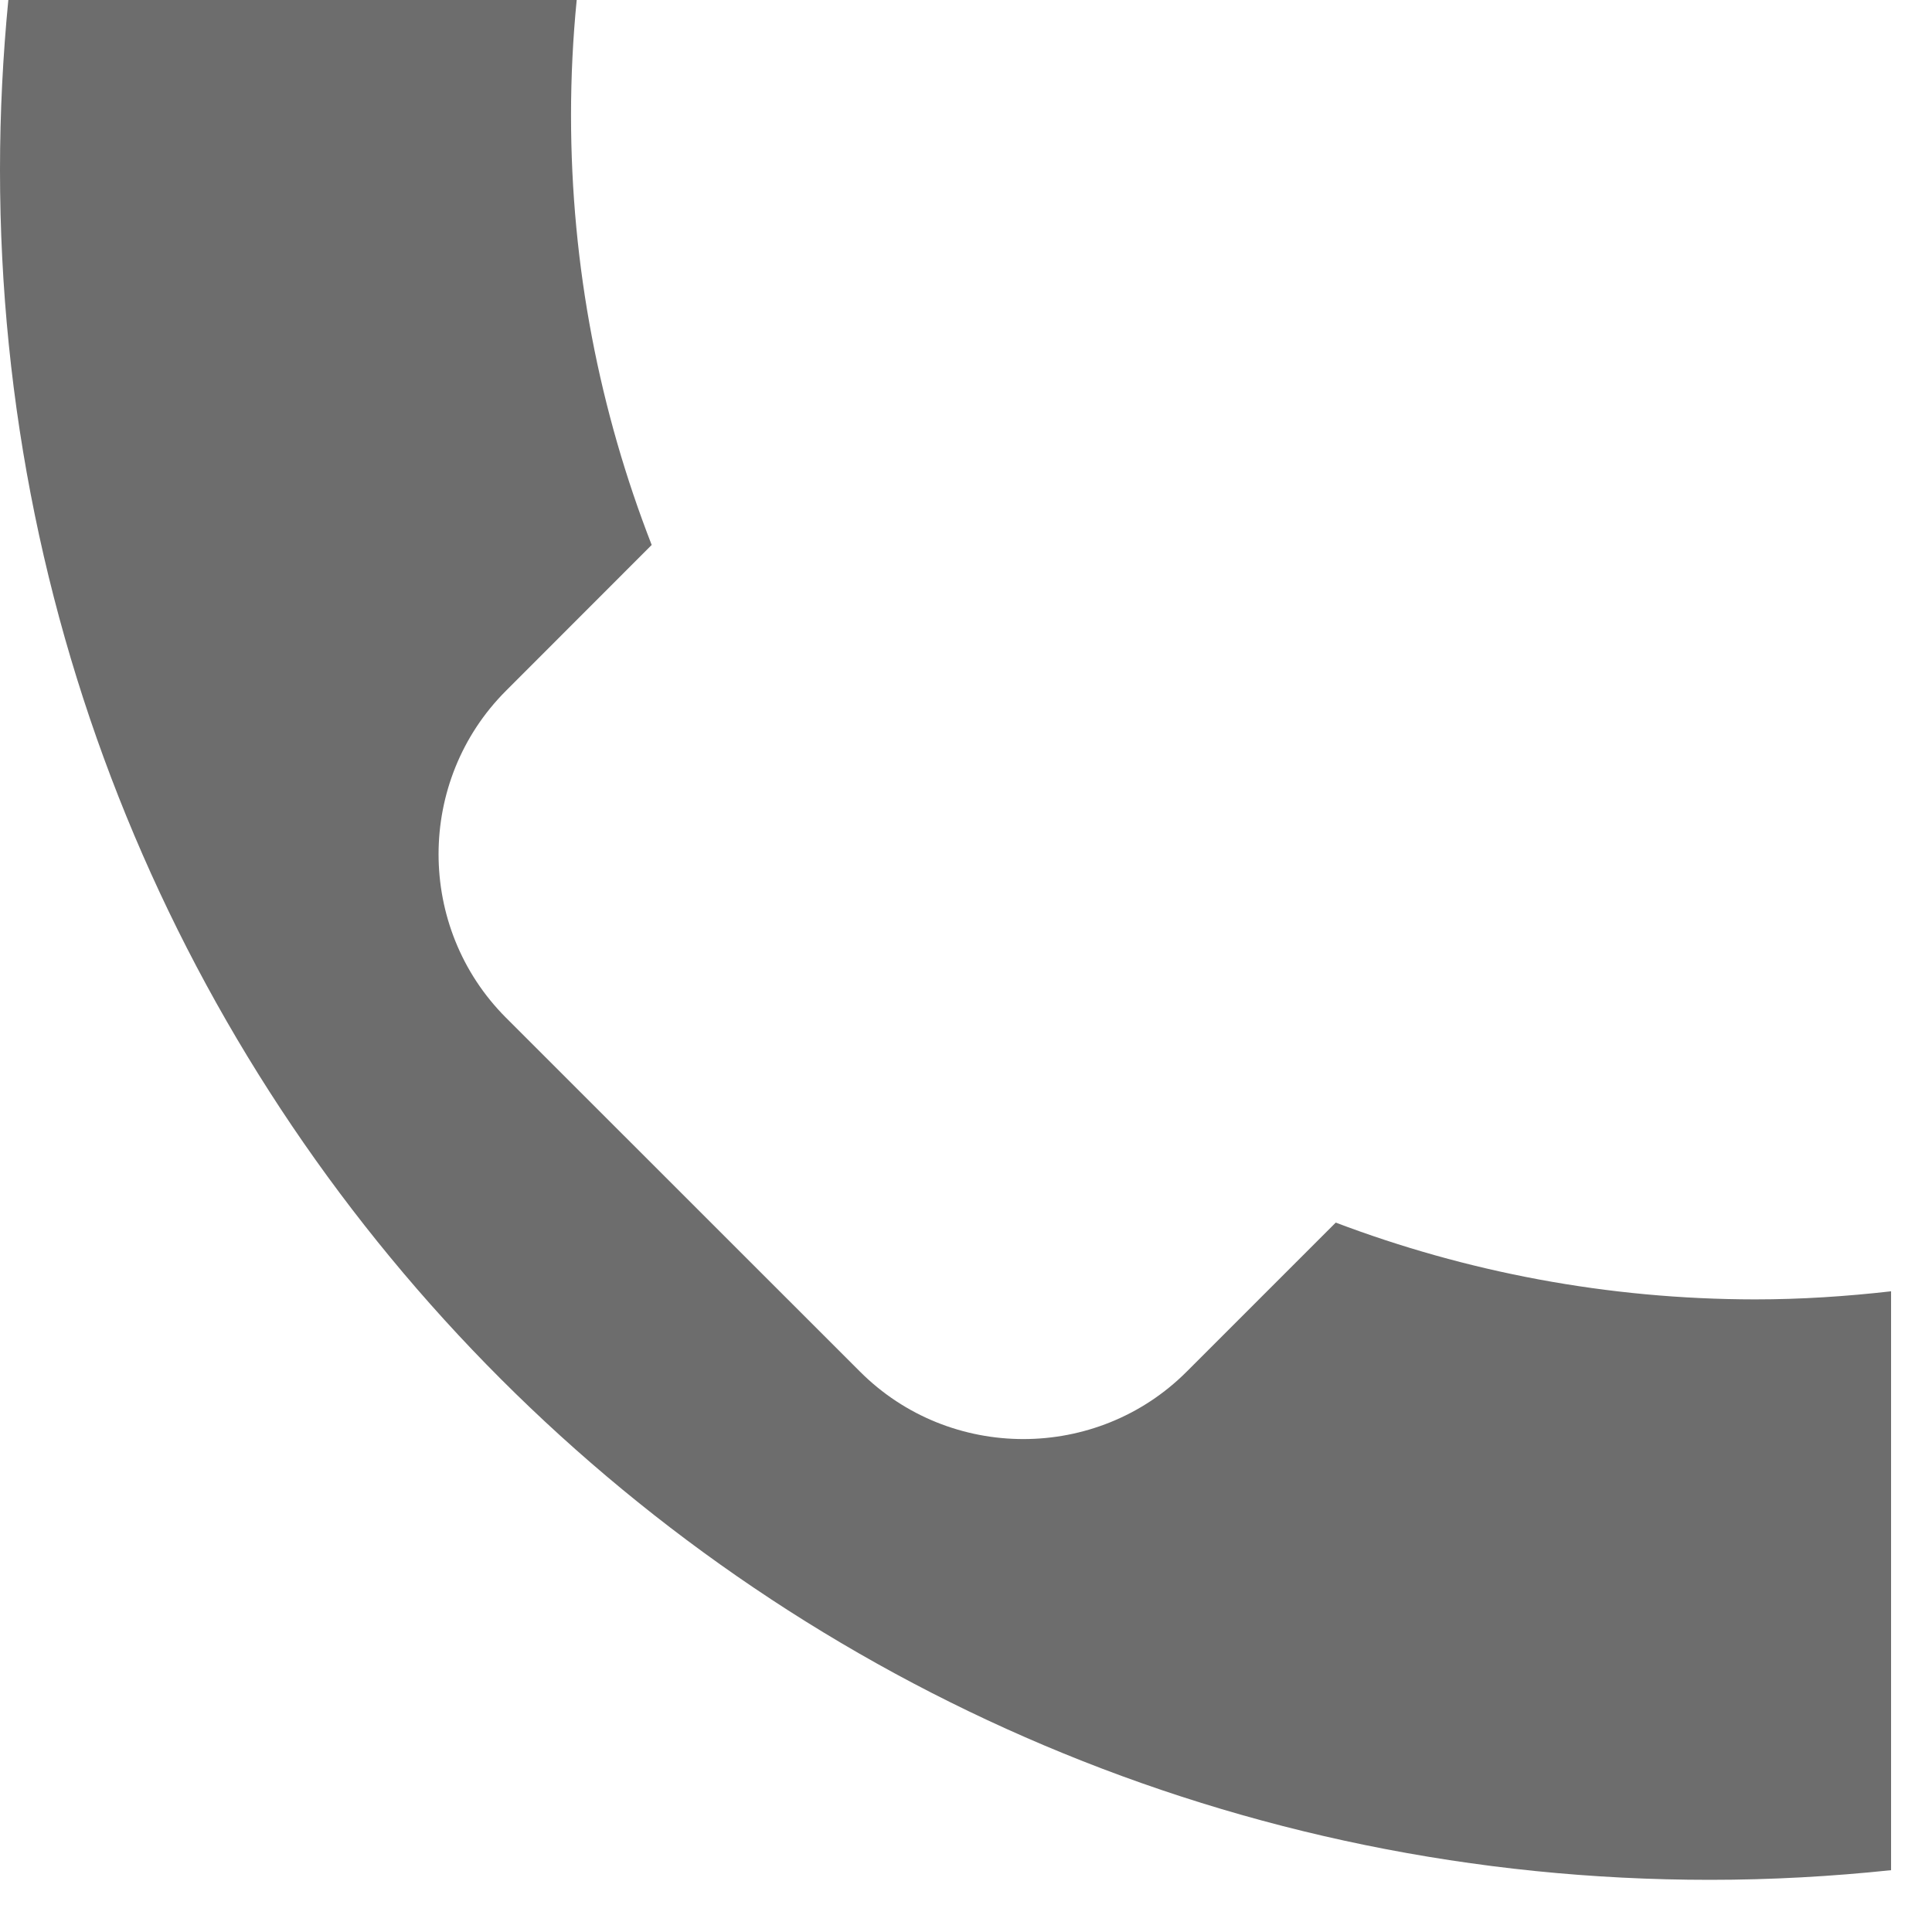 <?xml version="1.0" encoding="UTF-8"?>
<svg width="16px" height="16px" viewBox="0 0 16 16" version="1.1" xmlns="http://www.w3.org/2000/svg" xmlns:xlink="http://www.w3.org/1999/xlink">
    <!-- Generator: sketchtool 42 (36781) - http://www.bohemiancoding.com/sketch -->
    <title>CFC5ECD1-6AD1-4977-BBF8-DA18831E6A61</title>
    <desc>Created with sketchtool.</desc>
    <defs></defs>
    <g id="Page-1" stroke="none" stroke-width="1" fill="none" fill-rule="evenodd">
        <g id="Web-1440_Match-Ticket-Application-Overview" transform="translate(-905, -1652)" fill="#6D6D6D">
            <g id="table-2" transform="translate(375, 1372)">
                <g id="Check-Availability" transform="translate(0, 236)">
                    <g id="Group" transform="translate(530, 44)">
                        <path d="M11.062,10.125 L9.828,11.359 C9.084,12.104 7.866,12.104 7.122,11.359 L4.19,8.428 C3.446,7.683 3.446,6.465 4.19,5.721 L5.397,4.513 C4.967,3.409 4.729,2.21 4.729,0.954 C4.729,0.632 4.745,0.314 4.776,0 L0.069,0 C0.024,0.463 0,0.932 0,1.407 C0,9.228 6.34,15.568 14.161,15.568 C14.667,15.568 15.168,15.54 15.661,15.488 L15.661,10.694 C15.292,10.736 14.916,10.761 14.535,10.761 C13.312,10.76 12.142,10.534 11.062,10.125 L11.062,10.125 Z" id="Shape"></path>
                    </g>
                </g>
            </g>
        </g>
    </g>
</svg>